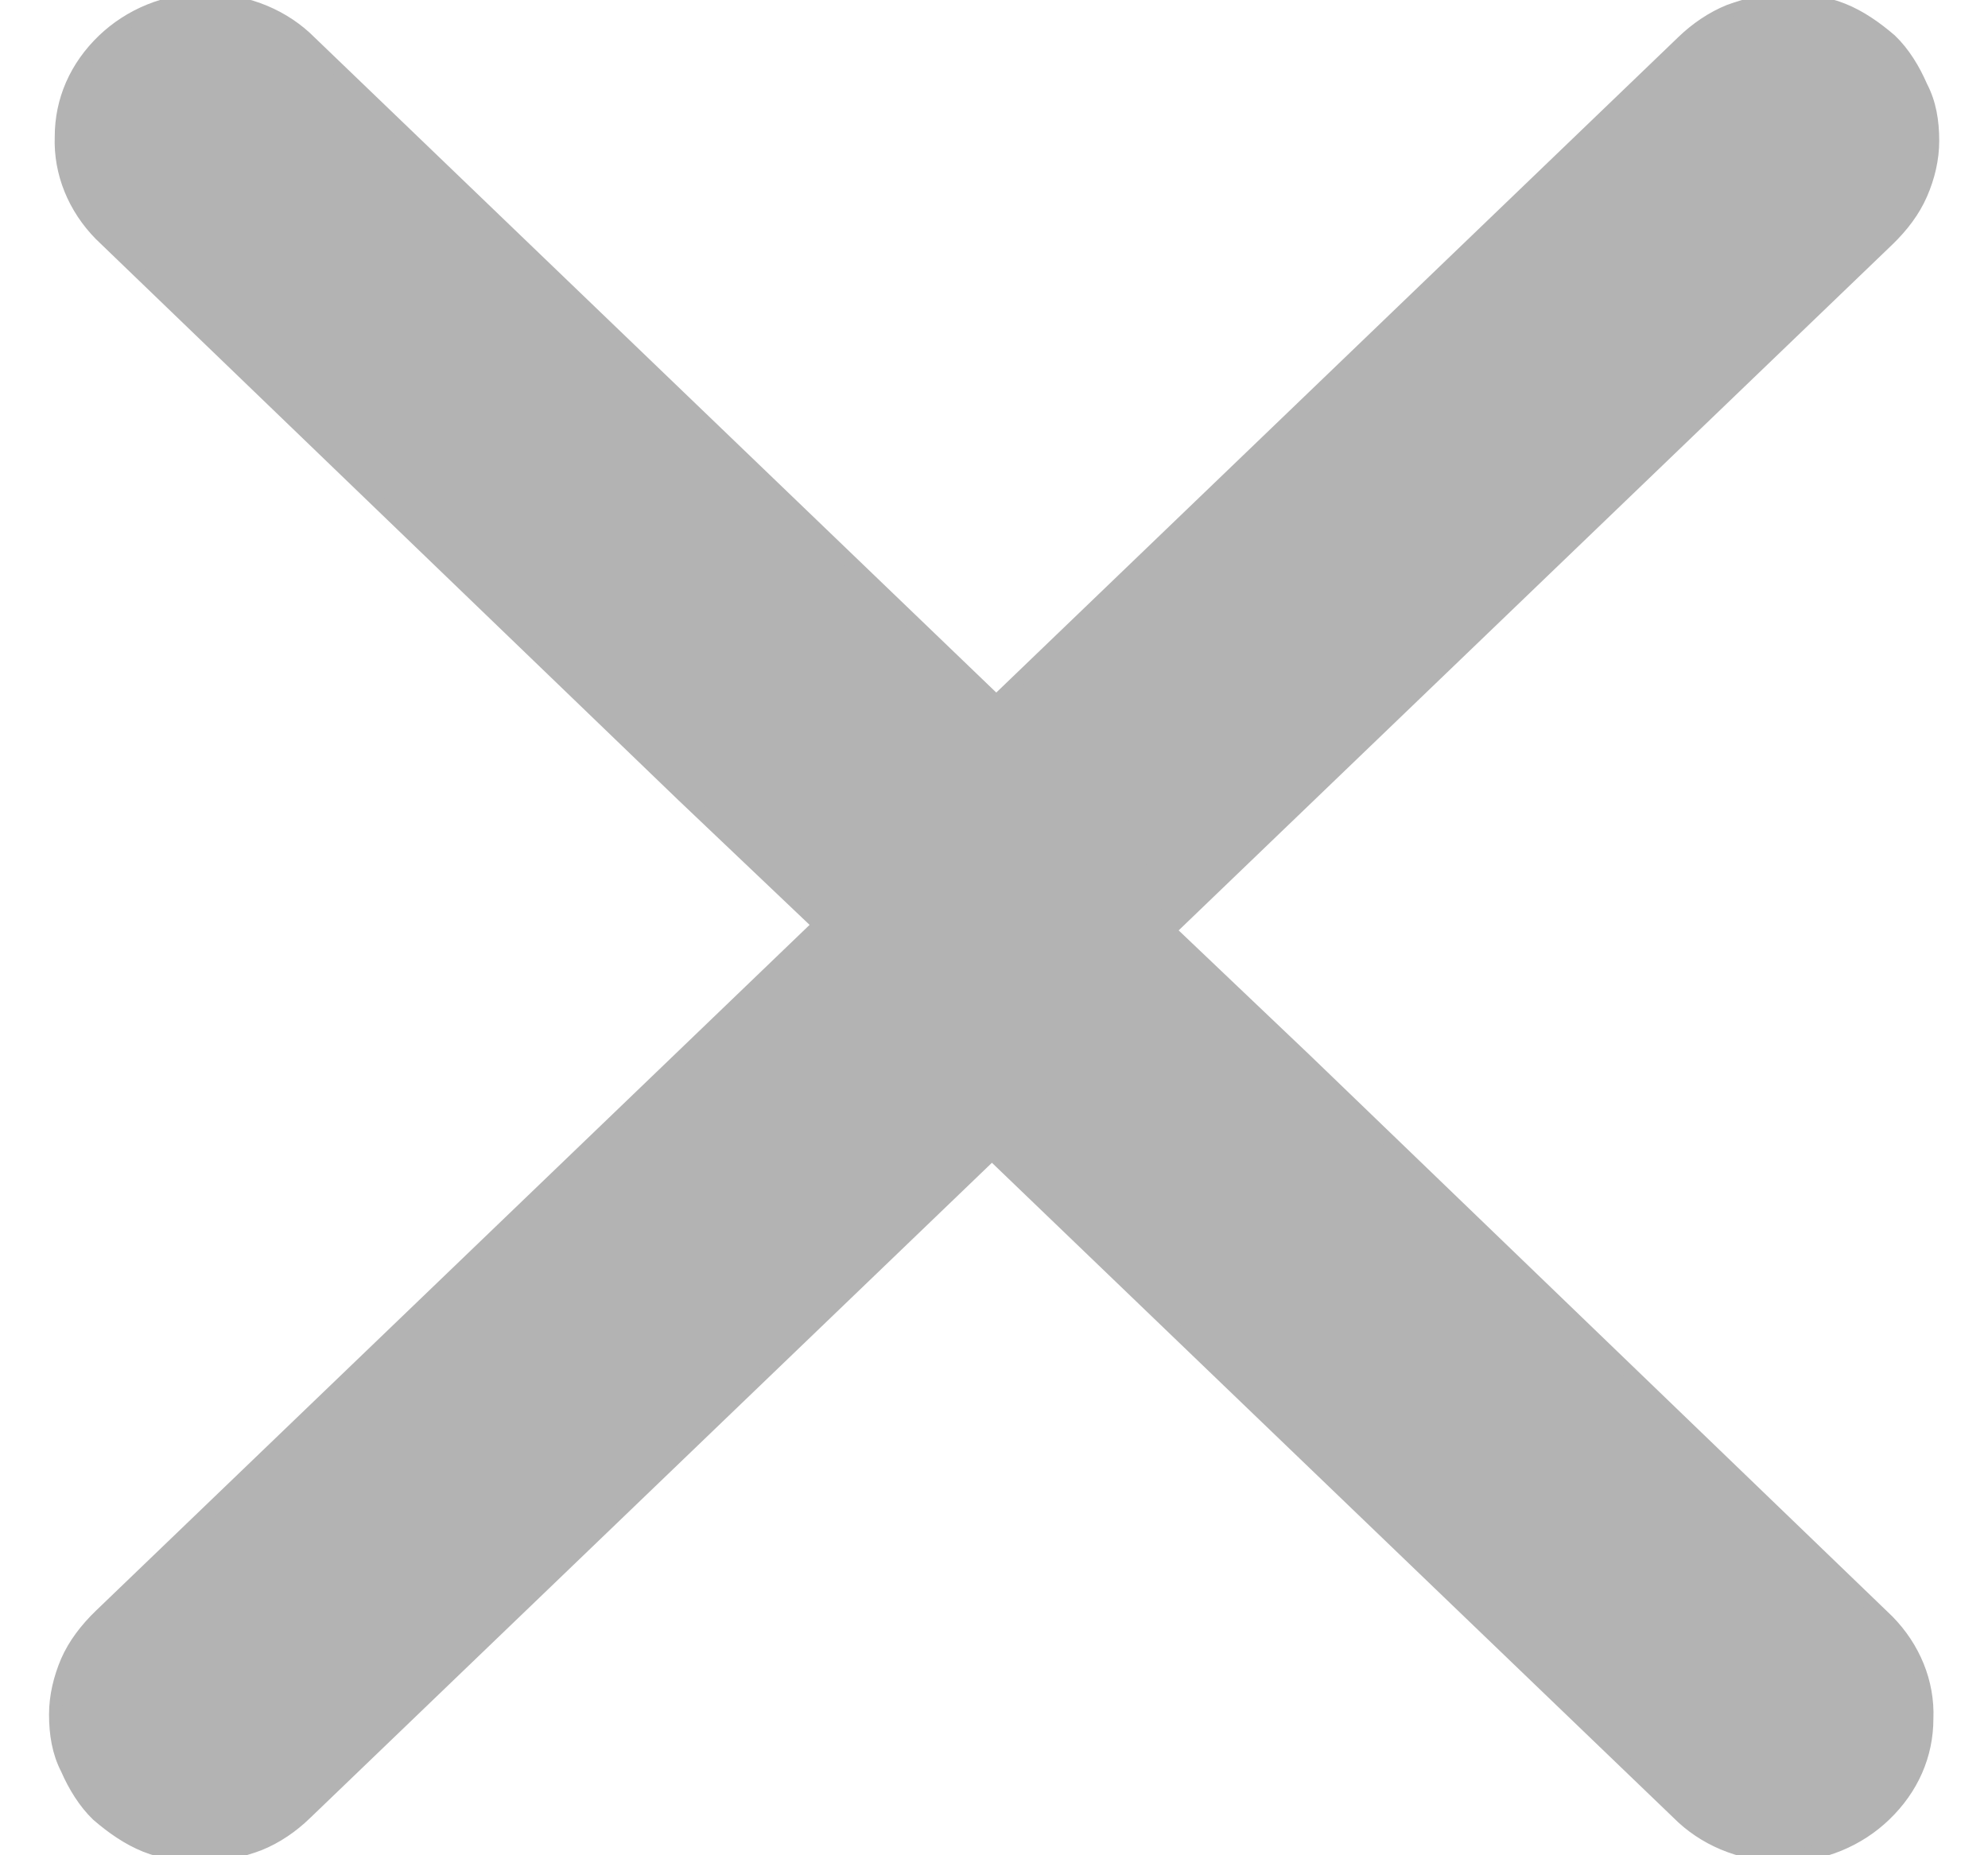 <svg preserveAspectRatio="none" width="15" height="14" viewBox="0 0 15 14" fill="none" xmlns="http://www.w3.org/2000/svg">
<path d="M14.242 12.232C14.439 12.432 14.549 12.695 14.538 12.969C14.538 13.243 14.428 13.495 14.22 13.695C14.023 13.885 13.749 14.001 13.464 14.001C13.18 14.001 12.906 13.906 12.698 13.716L6.499 7.758C6.4 7.663 6.324 7.548 6.269 7.421C6.214 7.295 6.181 7.158 6.181 7.021C6.181 6.884 6.214 6.748 6.269 6.611C6.324 6.484 6.4 6.369 6.499 6.274L12.698 0.316C12.796 0.221 12.917 0.137 13.048 0.084C13.191 0.032 13.333 0 13.476 0C13.618 0 13.771 0.021 13.903 0.074C14.034 0.126 14.155 0.211 14.264 0.305C14.363 0.4 14.439 0.526 14.494 0.653C14.56 0.779 14.582 0.916 14.582 1.063C14.582 1.2 14.549 1.337 14.494 1.463C14.439 1.59 14.352 1.705 14.242 1.811L8.821 7.021L9.85 8L14.242 12.232Z" fill="#B3B3B3" stroke="#B3B3B3" stroke-width="0.1"/>
<path d="M0.759 1.769C0.562 1.569 0.453 1.305 0.463 1.032C0.463 0.758 0.573 0.505 0.781 0.305C0.978 0.116 1.252 3.22402e-05 1.537 3.2265e-05C1.822 3.22899e-05 2.095 0.095 2.303 0.284L8.502 6.242C8.601 6.337 8.678 6.453 8.732 6.579C8.787 6.706 8.82 6.842 8.82 6.979C8.82 7.116 8.787 7.253 8.732 7.39C8.678 7.516 8.601 7.632 8.502 7.727L2.303 13.685C2.205 13.78 2.084 13.864 1.953 13.916C1.811 13.969 1.668 14.001 1.526 14.001C1.383 14.001 1.23 13.979 1.099 13.927C0.967 13.874 0.847 13.79 0.737 13.695C0.639 13.601 0.562 13.474 0.507 13.348C0.442 13.222 0.42 13.085 0.42 12.937C0.42 12.8 0.453 12.664 0.507 12.537C0.562 12.411 0.65 12.295 0.759 12.19L6.181 6.979L5.151 6L0.759 1.769Z" fill="#B3B3B3" stroke="#B3B3B3" stroke-width="0.1"/>
</svg>

